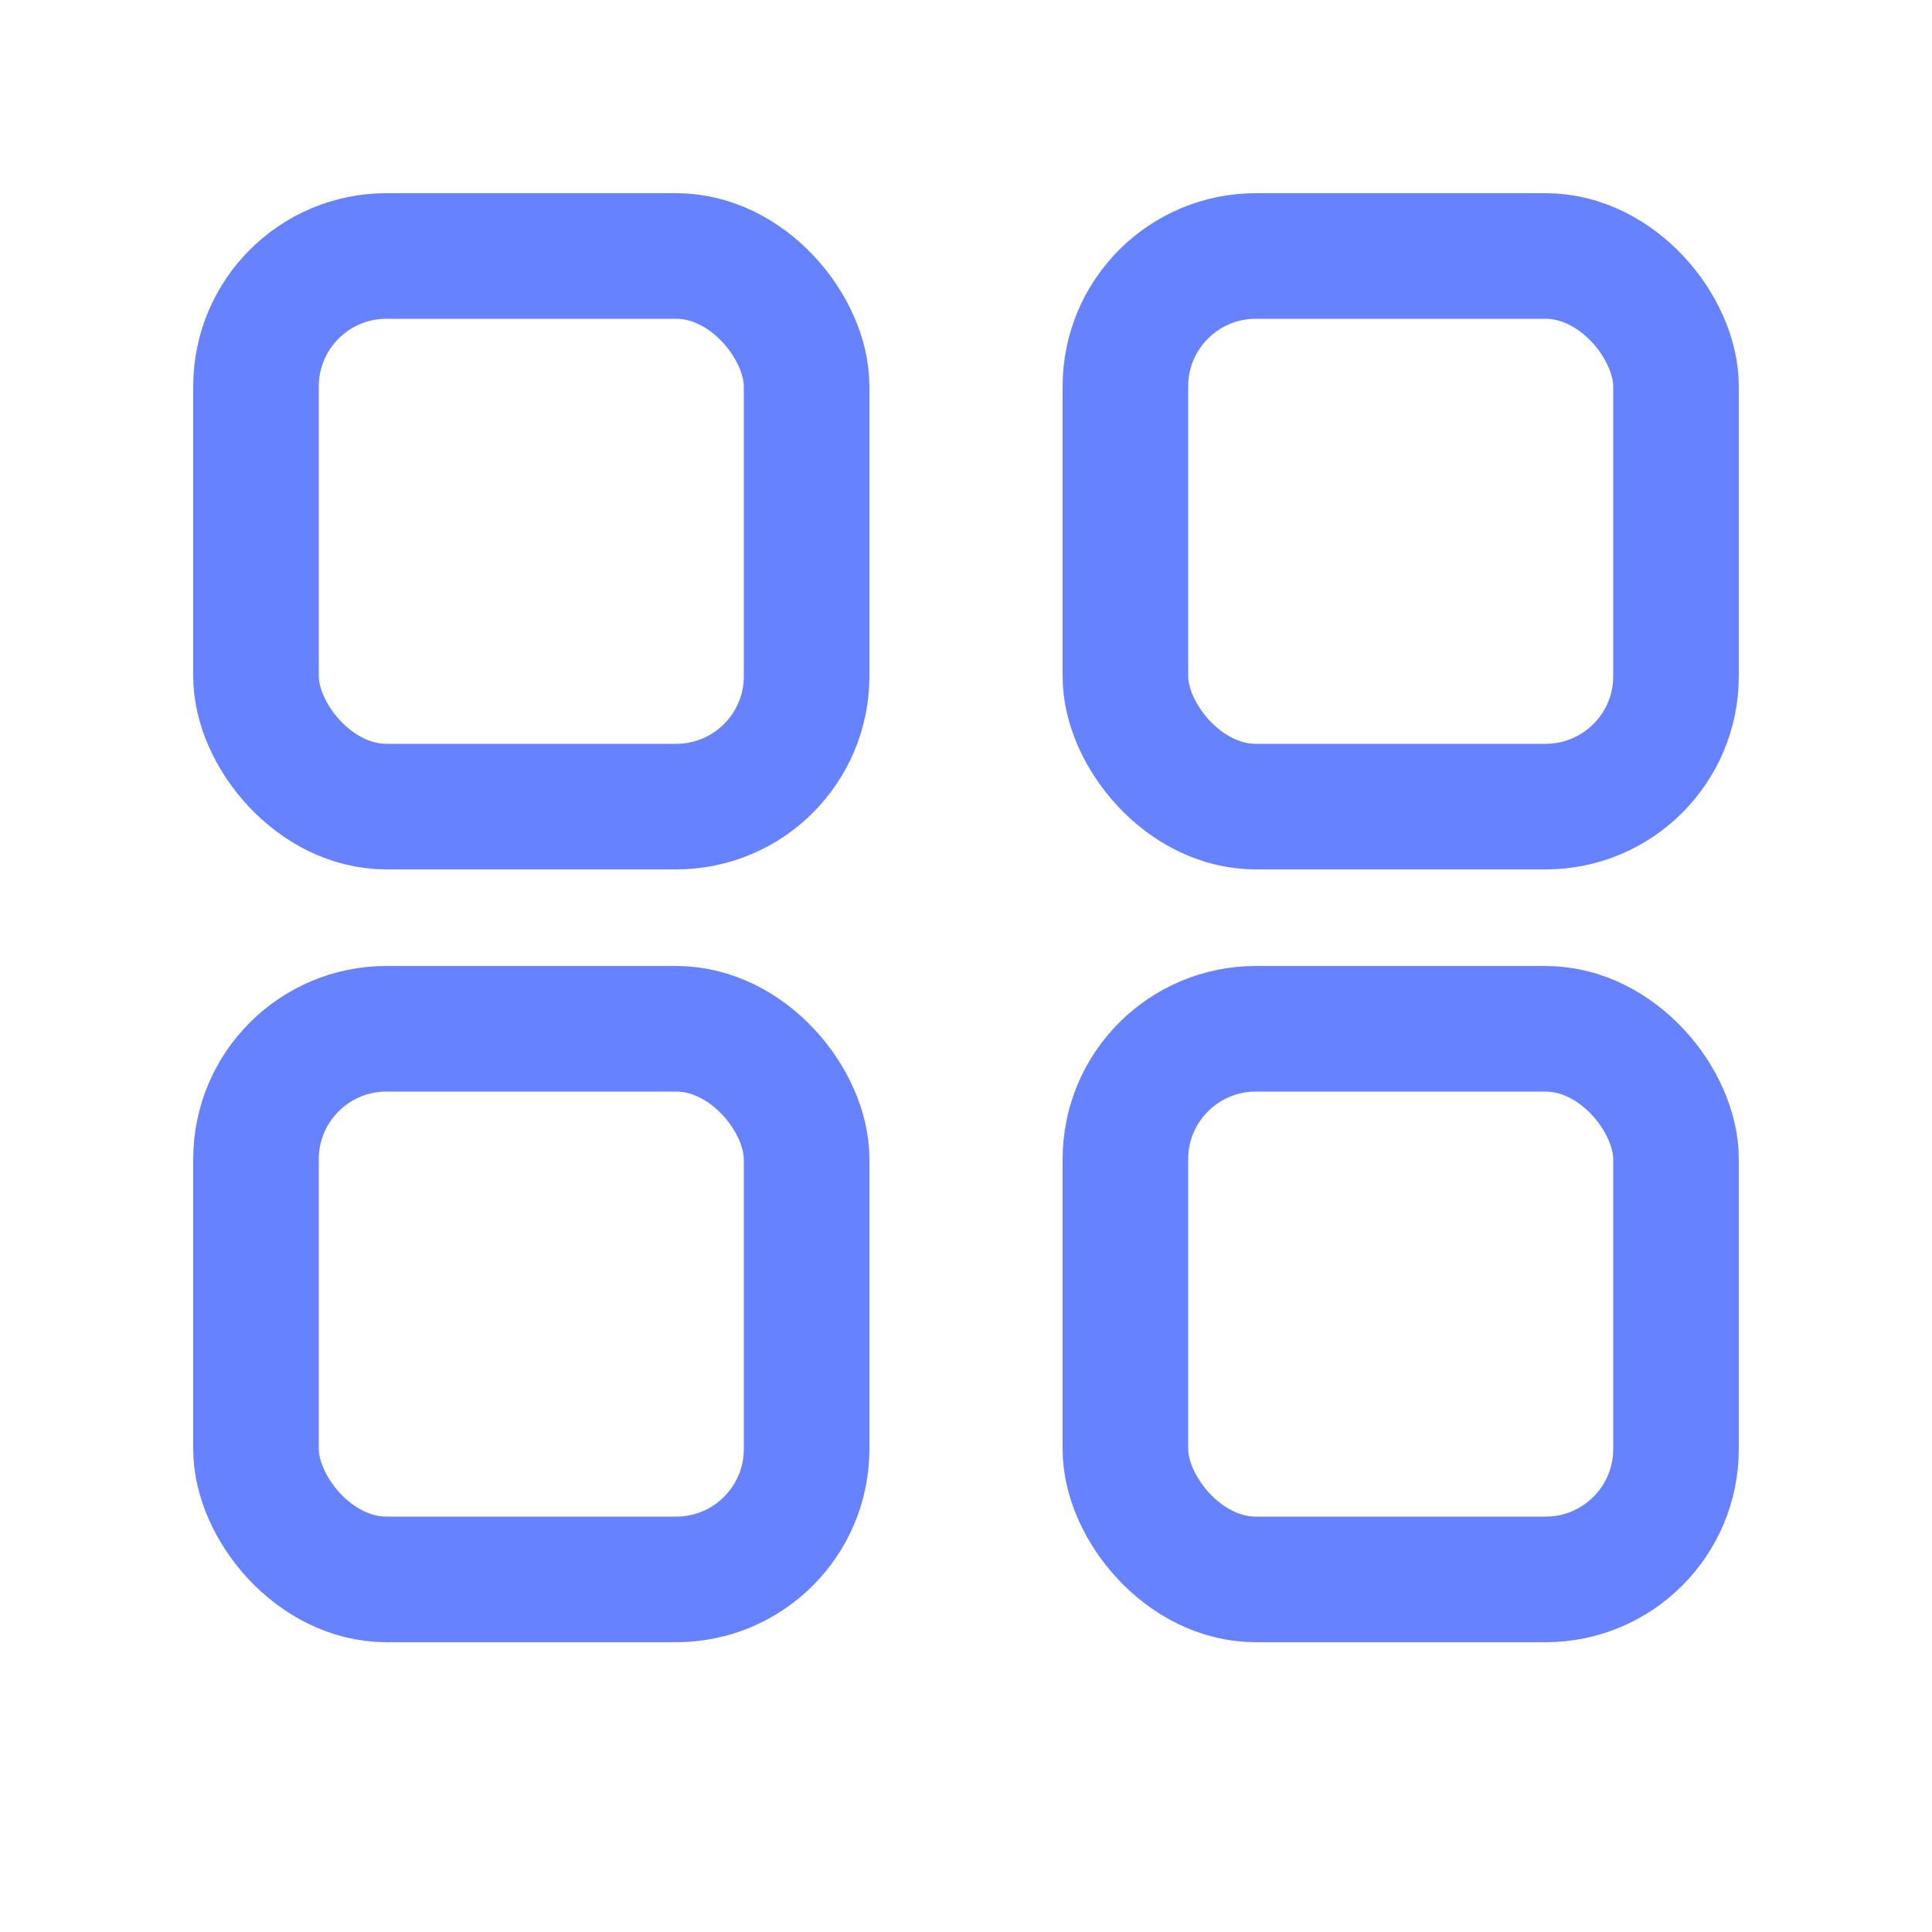 <svg xmlns="http://www.w3.org/2000/svg" width="20" height="20" viewBox="0 0 20 20" fill="none">
    <rect x="11.65" y="2.65" width="5.7" height="5.7" rx="1.35" stroke="#6682FF" stroke-width="1.3"/>
    <rect x="2.65" y="2.65" width="5.7" height="5.7" rx="1.35" stroke="#6682FF" stroke-width="1.3"/>
    <rect x="2.65" y="10.65" width="5.7" height="5.7" rx="1.35" stroke="#6682FF" stroke-width="1.3"/>
    <rect x="11.65" y="10.65" width="5.7" height="5.7" rx="1.35" stroke="#6682FF" stroke-width="1.3"/>
</svg>